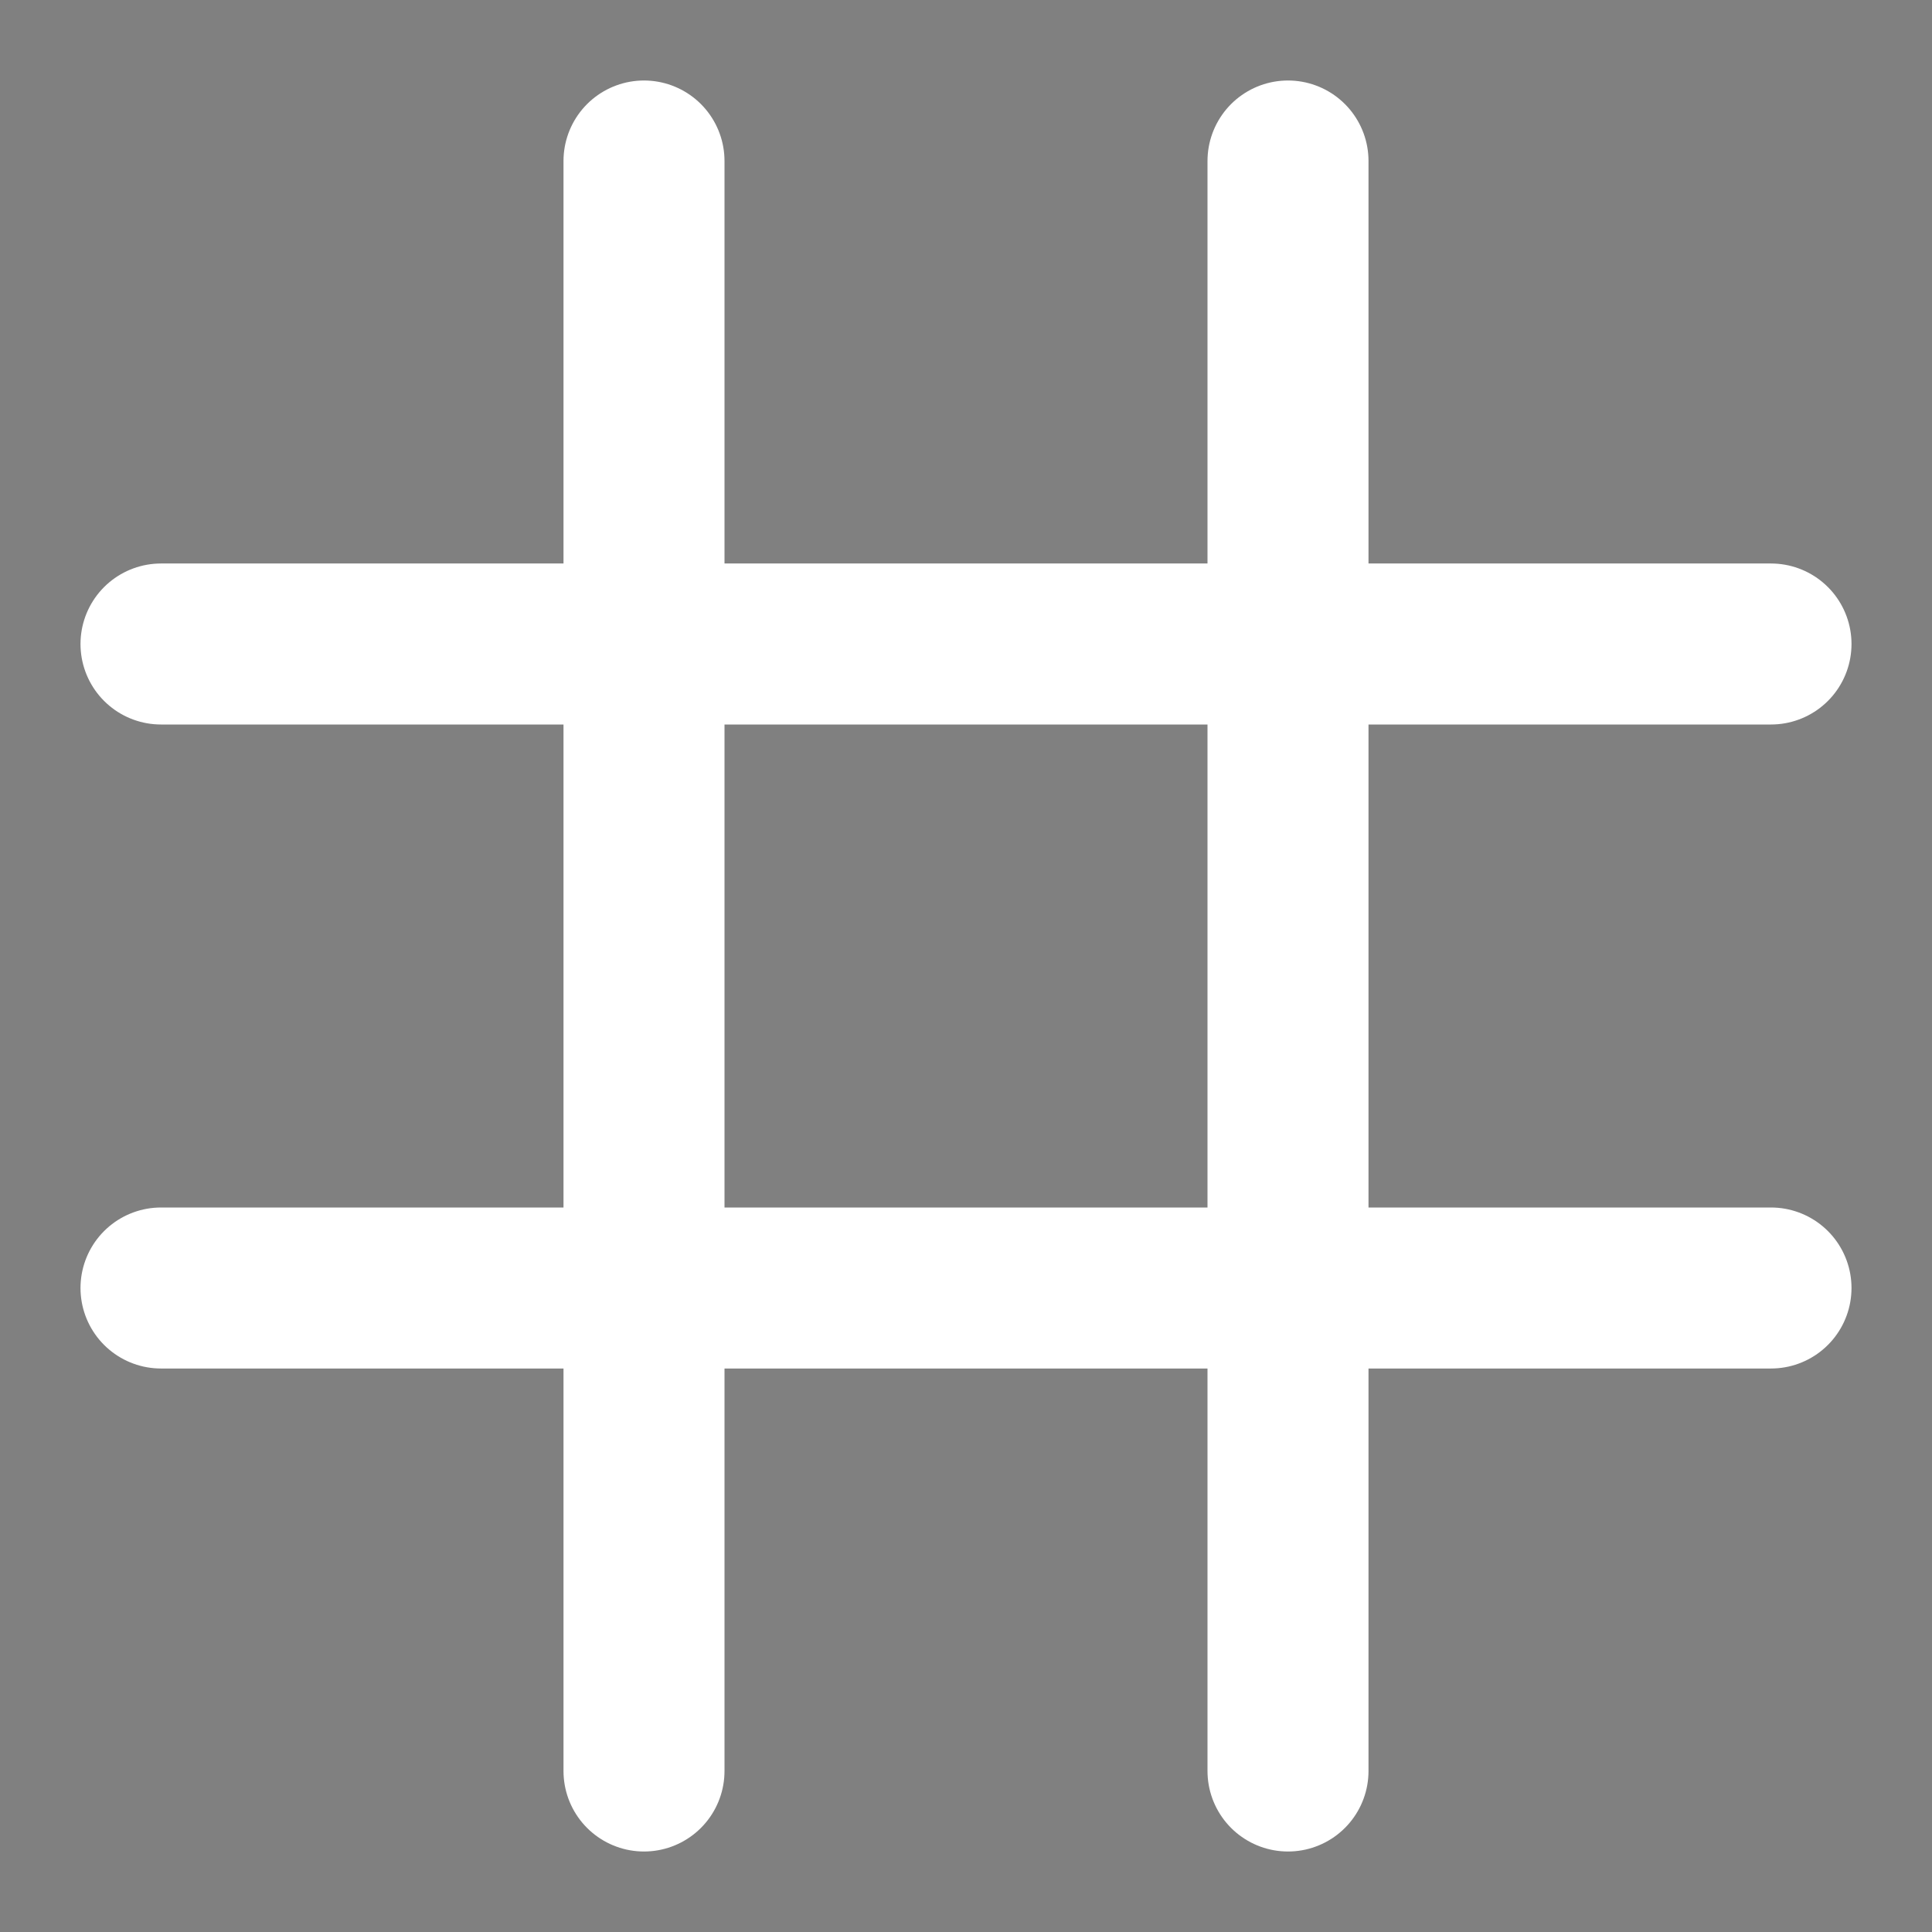 <svg width='24' height='24' viewBox='0 0 24 24' xmlns='http://www.w3.org/2000/svg'>
  <rect x="0" y="0" width="24" height="24" fill="#808080" stroke="none"/>
  <path d='M22 8L2 8' stroke='white' stroke-width='2' stroke-linecap='round' />
  <path d='M22 16L2 16' stroke='white' stroke-width='2' stroke-linecap='round' />
  <path d='M8 2L8 22' stroke='white' stroke-width='2' stroke-linecap='round' />
  <path d='M16 2V22' stroke='white' stroke-width='2' stroke-linecap='round' />
</svg>